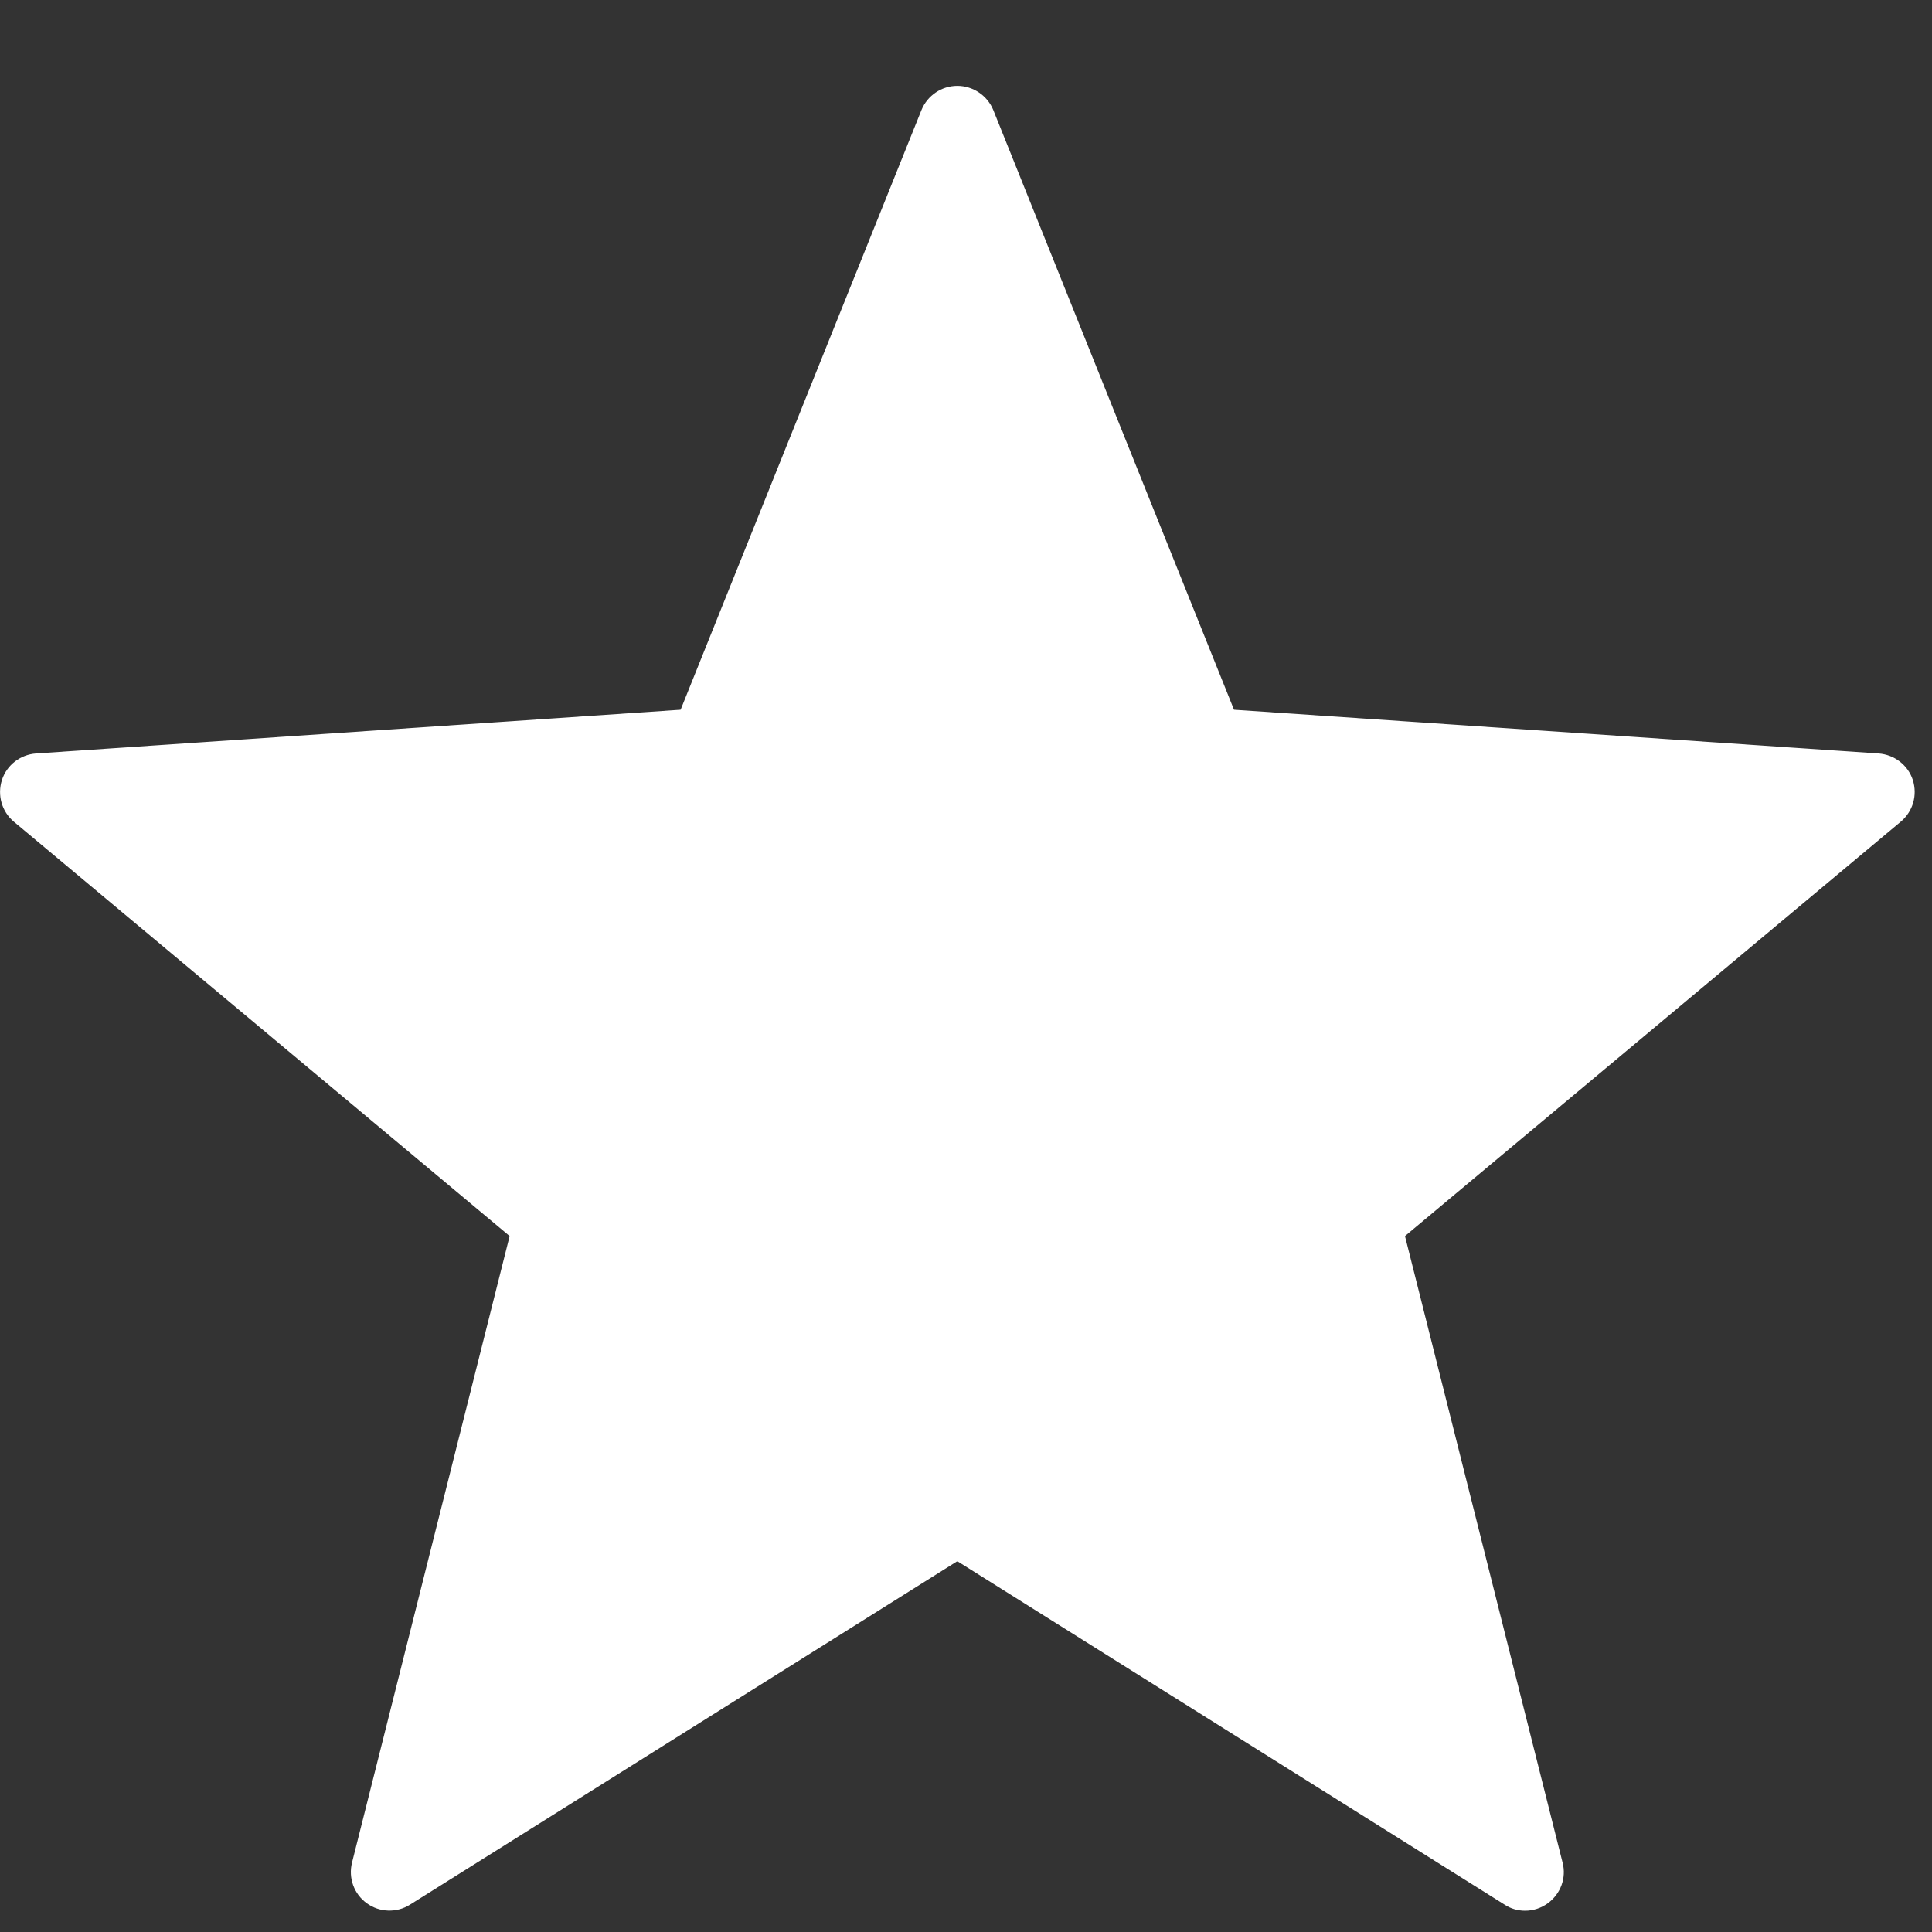 <?xml version="1.0" encoding="UTF-8" standalone="no"?>
<svg width="14px" height="14px" viewBox="0 0 14 14" version="1.1" xmlns="http://www.w3.org/2000/svg" xmlns:xlink="http://www.w3.org/1999/xlink" xmlns:sketch="http://www.bohemiancoding.com/sketch/ns">
    <rect x="0" y="0" width="14" height="14" fill="#333333" stroke="none"/>
    <!-- Generator: Sketch 3.3.3 (12081) - http://www.bohemiancoding.com/sketch -->
    <title>ico-star</title>
    <desc>Created with Sketch.</desc>
    <defs></defs>
    <g id="Dashboard" stroke="none" stroke-width="1" fill="none" fill-rule="evenodd" sketch:type="MSPage">
        <g id="Cards---Specks" sketch:type="MSArtboardGroup" transform="translate(-1364, -1594)" fill="#FFFFFF">
            <g id="Rectangle-130-+-6-IMAGES-+-Rectangle-135" sketch:type="MSLayerGroup" transform="translate(1360, 1589)">
                <path d="M15.052,18.846 C15,18.846 14.948,18.832 14.903,18.802 L10.937,16.313 L6.971,18.802 C6.875,18.863 6.75,18.859 6.658,18.792 C6.565,18.725 6.523,18.608 6.551,18.497 L7.693,13.957 L4.1,10.954 C4.013,10.881 3.979,10.762 4.014,10.652 C4.049,10.544 4.147,10.468 4.261,10.46 L8.932,10.143 L10.677,5.798 C10.72,5.692 10.823,5.622 10.937,5.622 C11.051,5.622 11.155,5.692 11.198,5.798 L12.942,10.143 L17.613,10.46 C17.727,10.468 17.826,10.544 17.861,10.652 C17.896,10.762 17.862,10.88 17.774,10.954 L14.181,13.957 L15.323,18.497 C15.352,18.608 15.309,18.724 15.216,18.792 C15.168,18.827 15.11,18.846 15.052,18.846" id="ico-star" sketch:type="MSShapeGroup"></path>
            </g>
        </g>
    </g>
</svg>